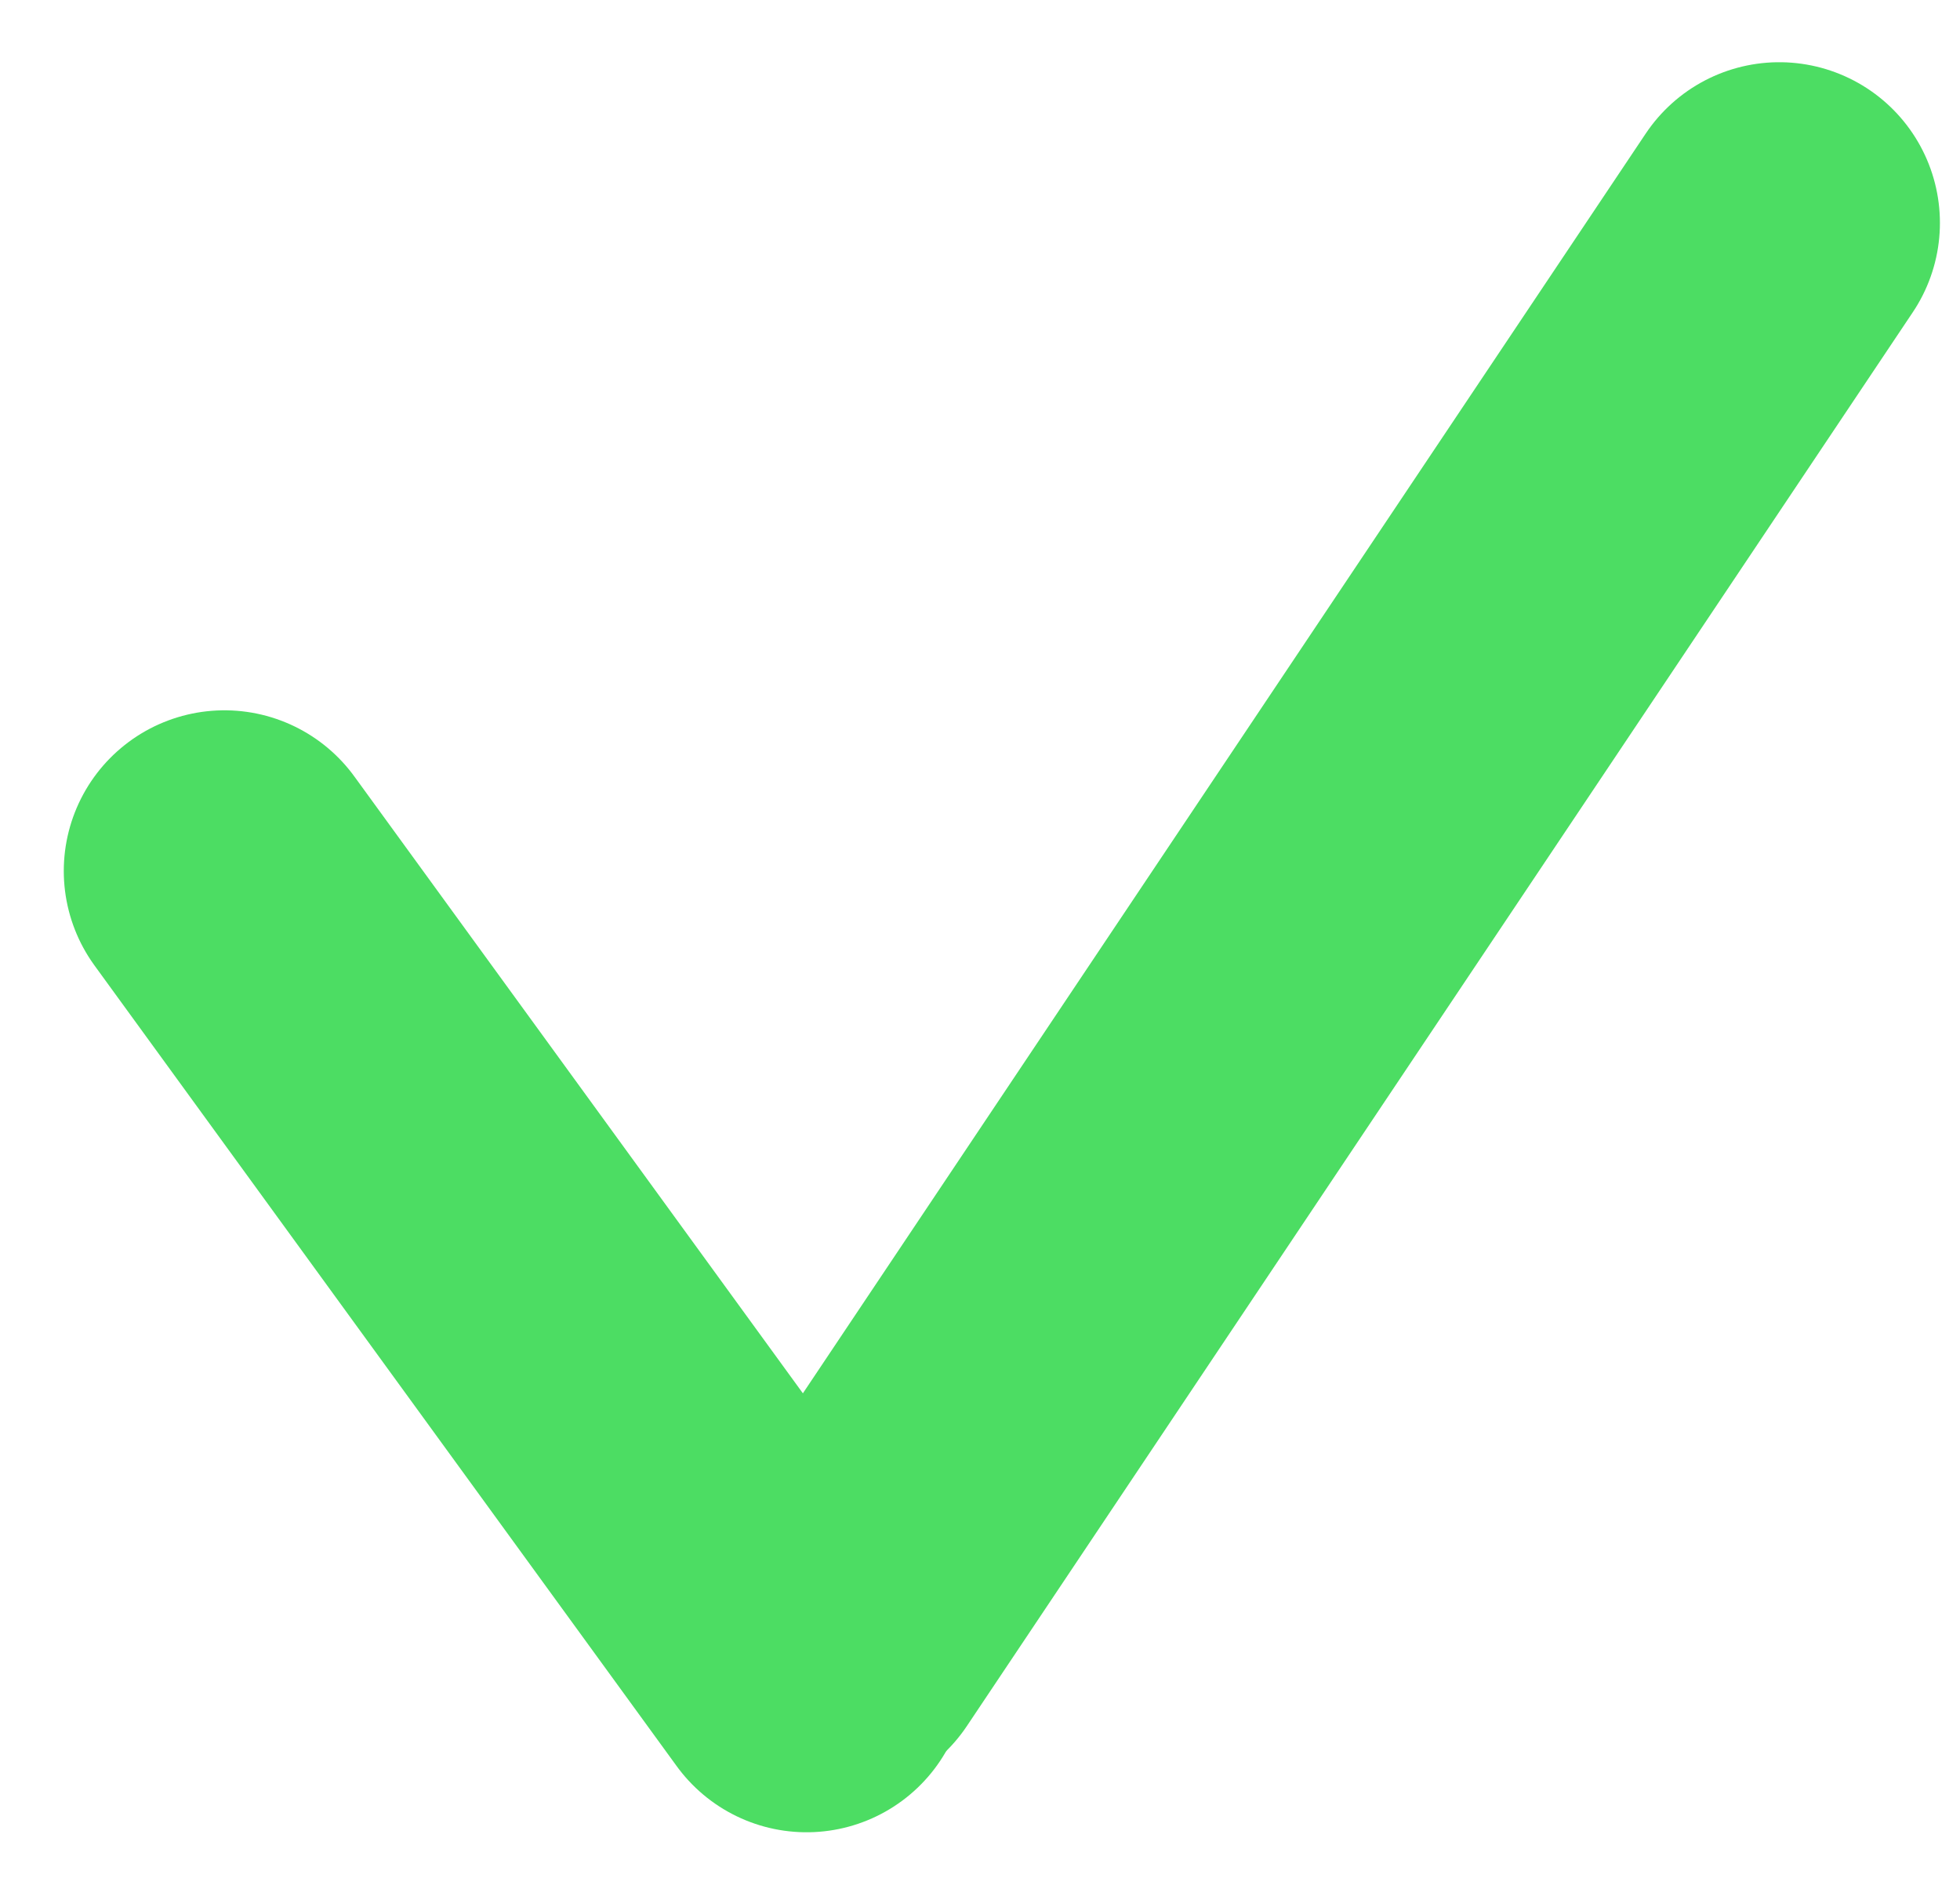 <svg width="61" height="59" viewBox="0 0 61 59" fill="none" xmlns="http://www.w3.org/2000/svg">
<line x1="6.985" y1="27.103" x2="25.103" y2="52.016" stroke="#4CDD63" stroke-width="10" stroke-linecap="round"/>
<line x1="55.375" y1="6.936" x2="25.936" y2="50.93" stroke="#4CDD63" stroke-width="10" stroke-linecap="round"/>
</svg>
